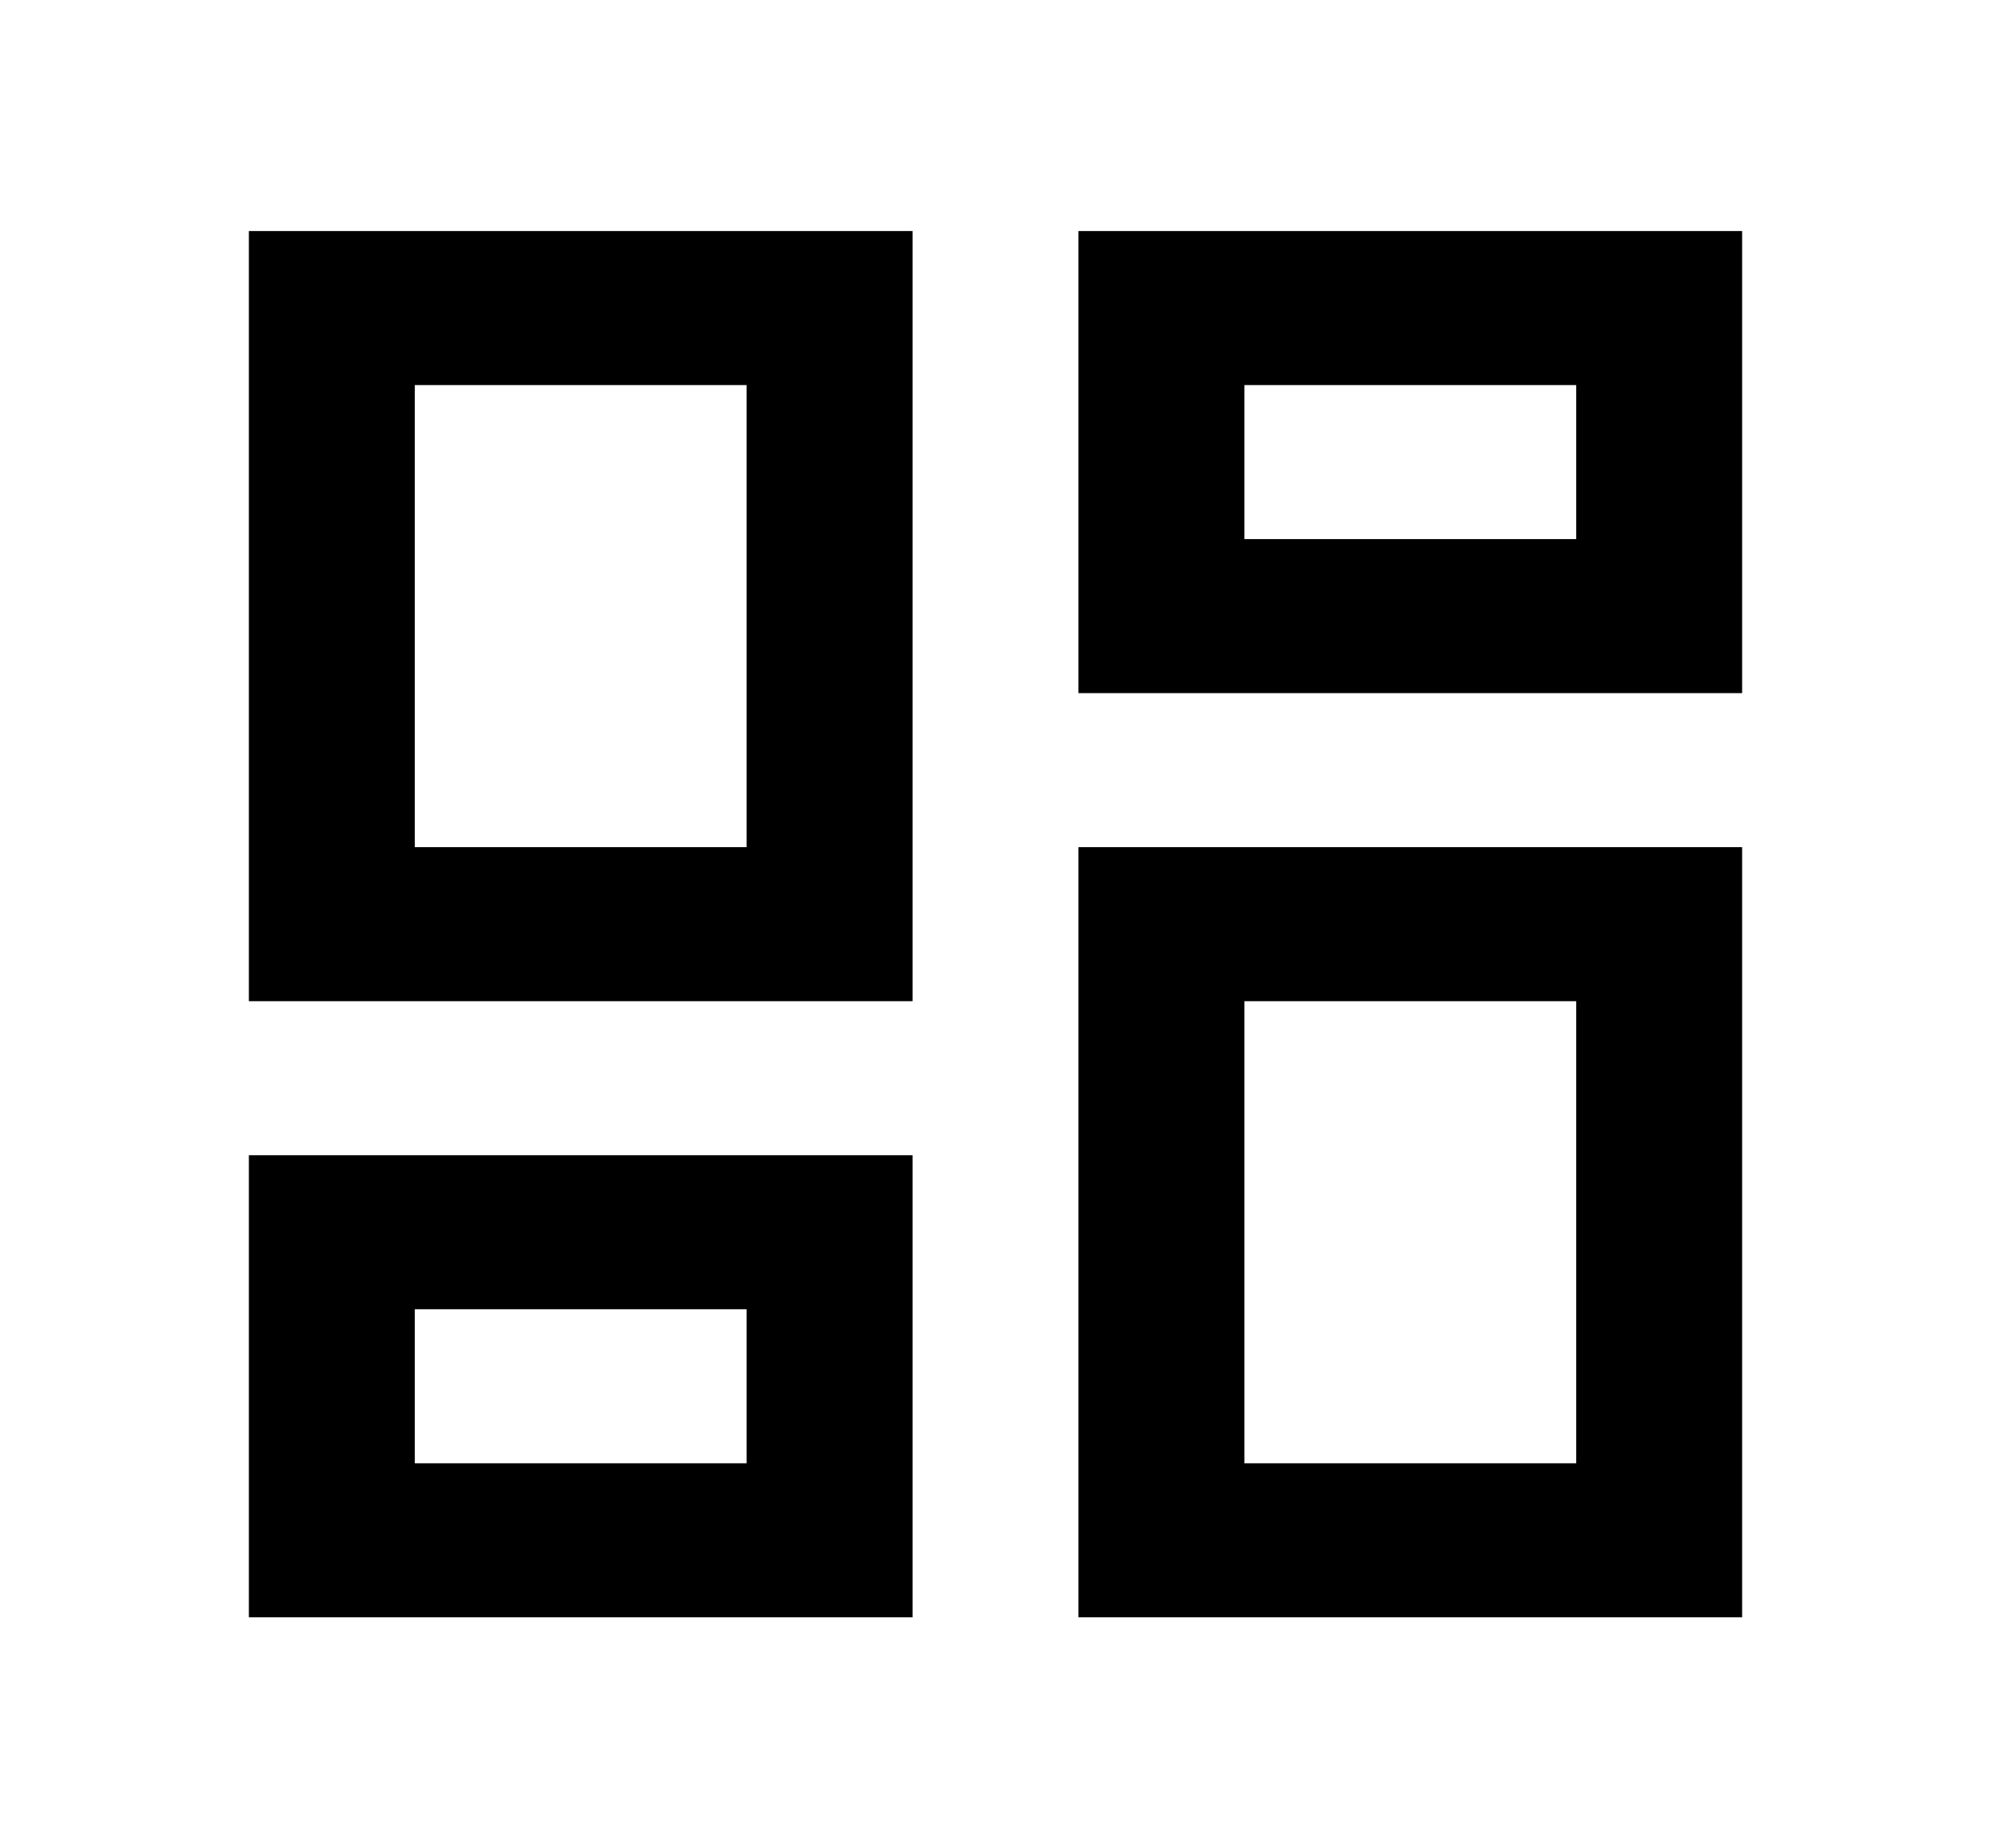 <svg width="42" height="39" viewBox="0 0 42 39" fill="none" xmlns="http://www.w3.org/2000/svg">
<path d="M22.75 14.625V4.875H36.75V14.625H22.75ZM5.25 21.125V4.875H19.25V21.125H5.25ZM22.75 34.125V17.875H36.75V34.125H22.75ZM5.25 34.125V24.375H19.25V34.125H5.25ZM8.75 17.875H15.75V8.125H8.75V17.875ZM26.25 30.875H33.25V21.125H26.25V30.875ZM26.25 11.375H33.25V8.125H26.25V11.375ZM8.75 30.875H15.75V27.625H8.75V30.875Z" fill="black"/>
</svg>
